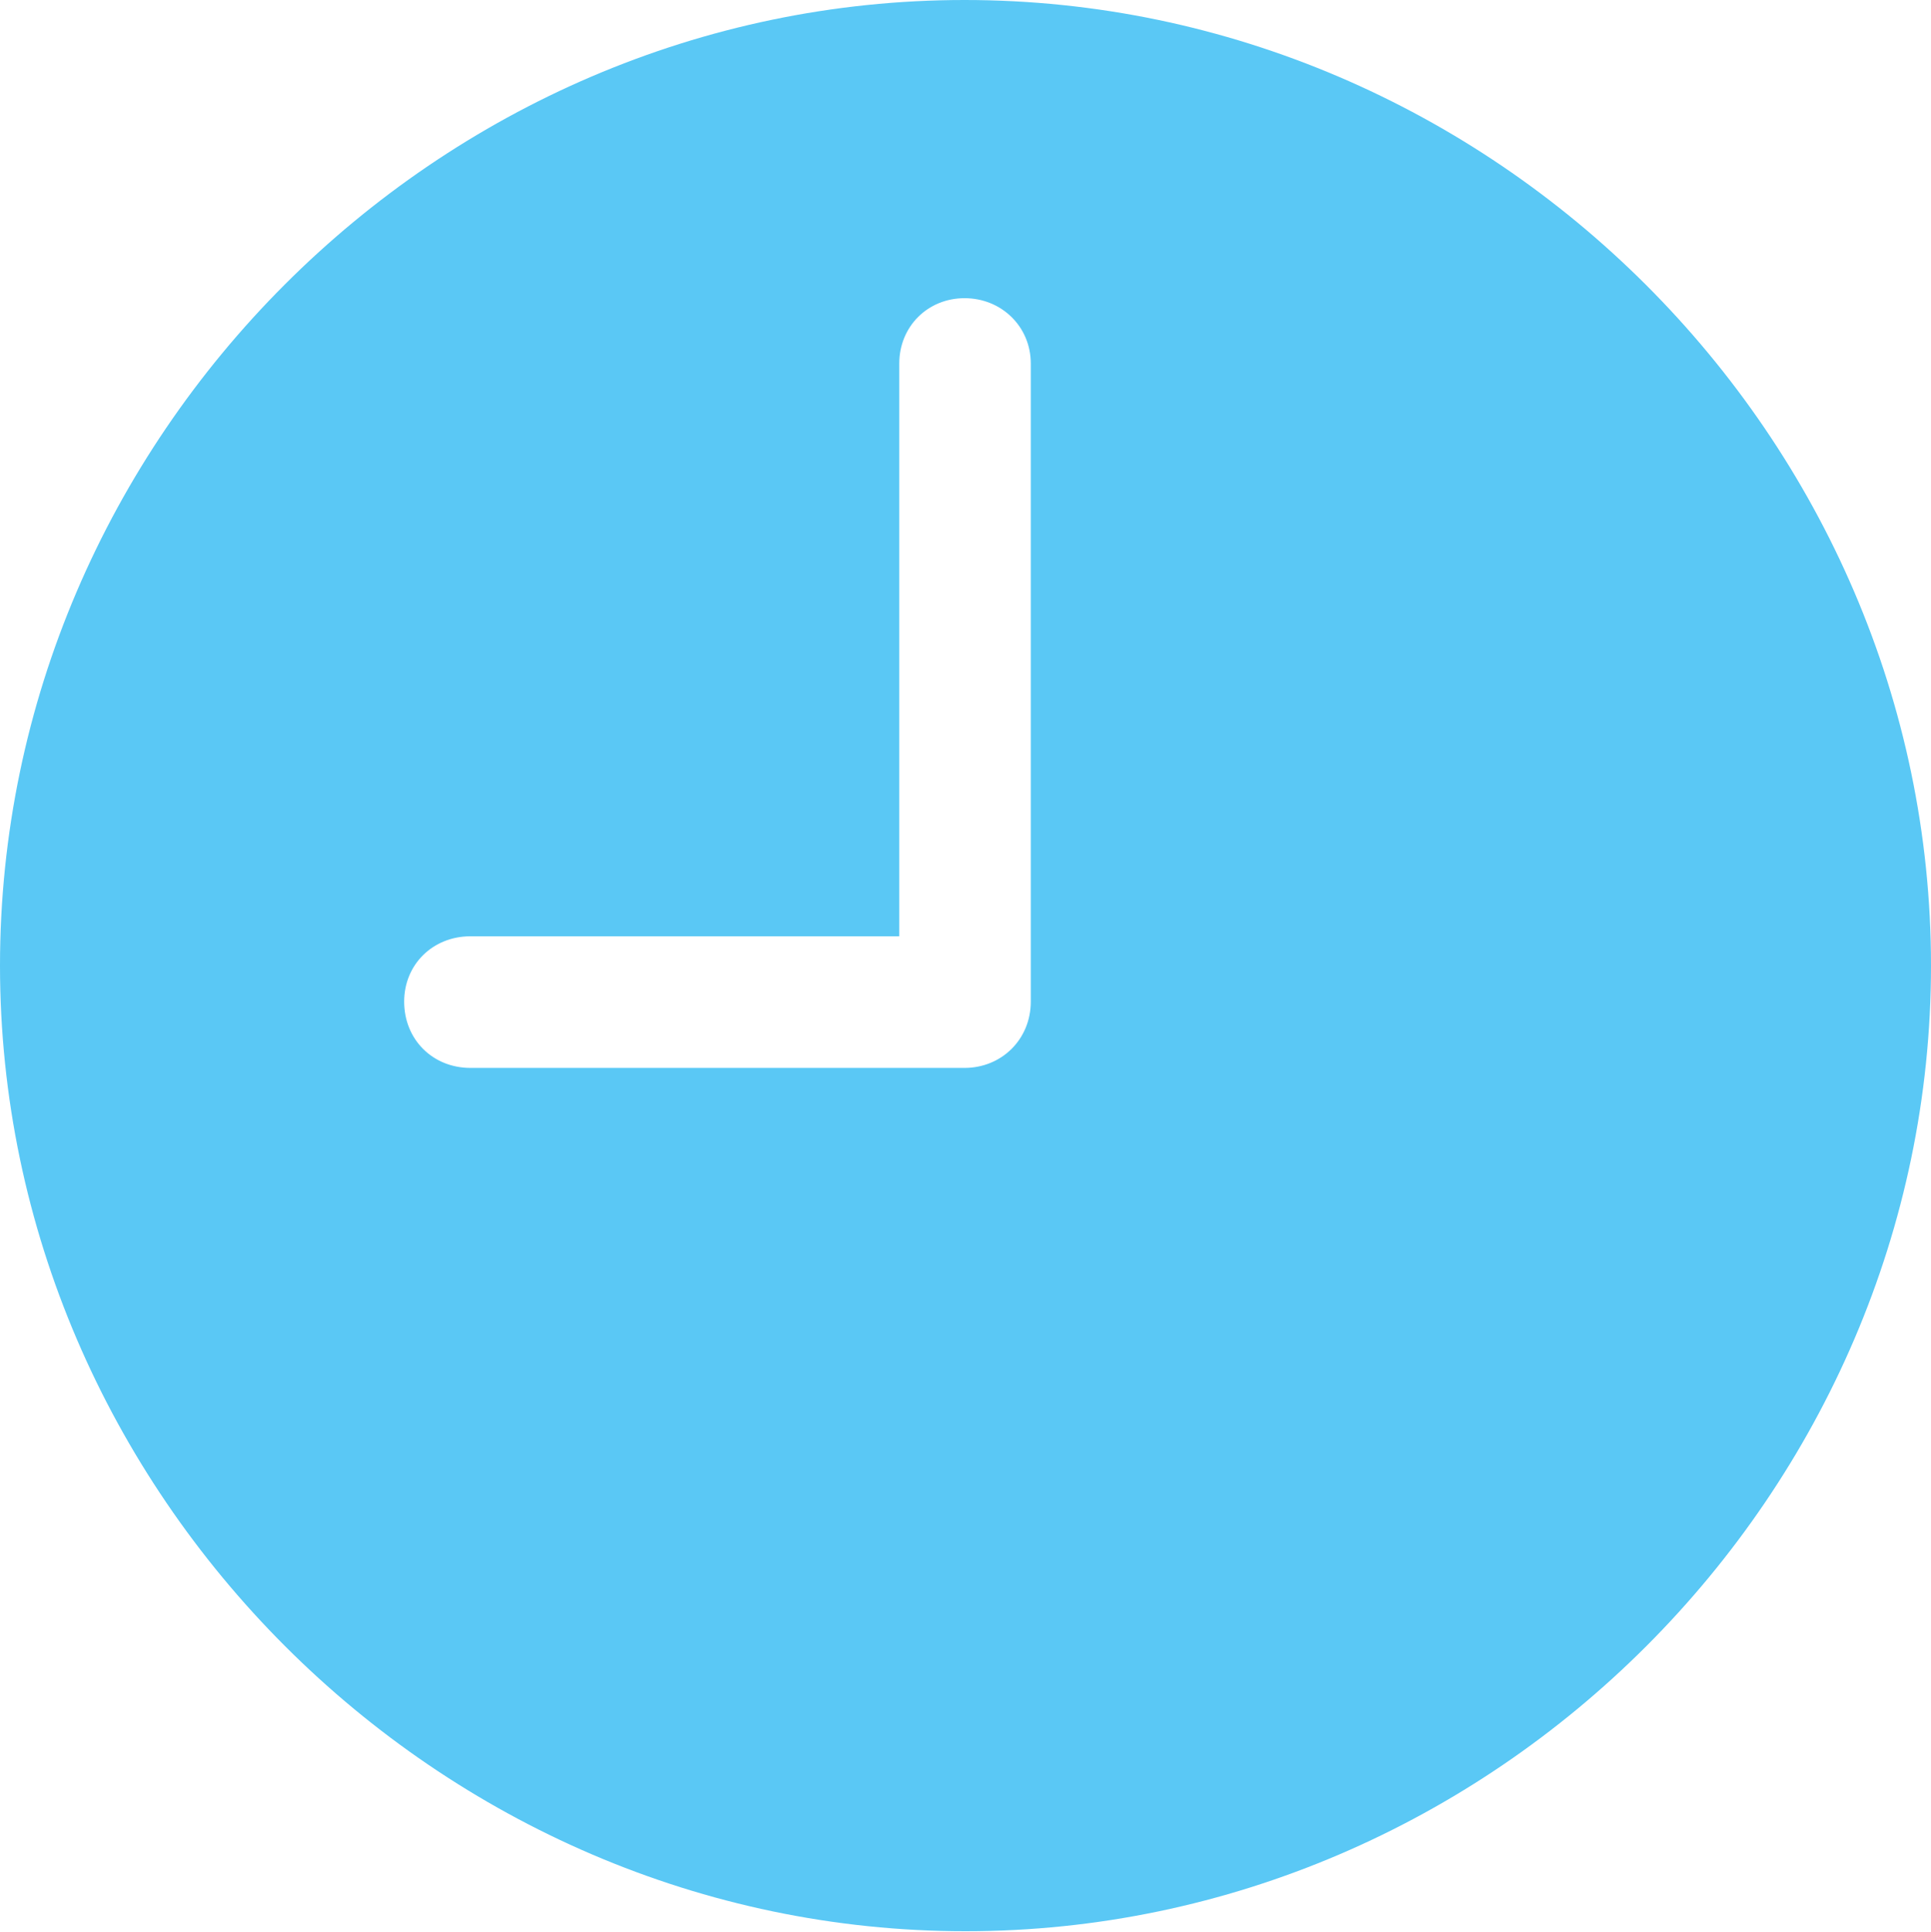 <?xml version="1.0" encoding="UTF-8"?>
<!--Generator: Apple Native CoreSVG 175.5-->
<!DOCTYPE svg
PUBLIC "-//W3C//DTD SVG 1.1//EN"
       "http://www.w3.org/Graphics/SVG/1.1/DTD/svg11.dtd">
<svg version="1.1" xmlns="http://www.w3.org/2000/svg" xmlns:xlink="http://www.w3.org/1999/xlink" width="24.902" height="24.915">
 <g>
  <rect height="24.915" opacity="0" width="24.902" x="0" y="0"/>
  <path d="M6.067 13.77C5.579 13.77 5.212 13.403 5.212 12.915C5.212 12.439 5.579 12.073 6.067 12.073L11.597 12.073L11.597 4.688C11.597 4.211 11.963 3.845 12.439 3.845C12.915 3.845 13.293 4.211 13.293 4.688L13.293 12.915C13.293 13.403 12.915 13.77 12.439 13.77ZM12.451 24.902C19.263 24.902 24.902 19.25 24.902 12.451C24.902 5.64 19.25 0 12.439 0C5.64 0 0 5.64 0 12.451C0 19.25 5.652 24.902 12.451 24.902Z" fill="#5ac8f5"/>
 </g>
</svg>
